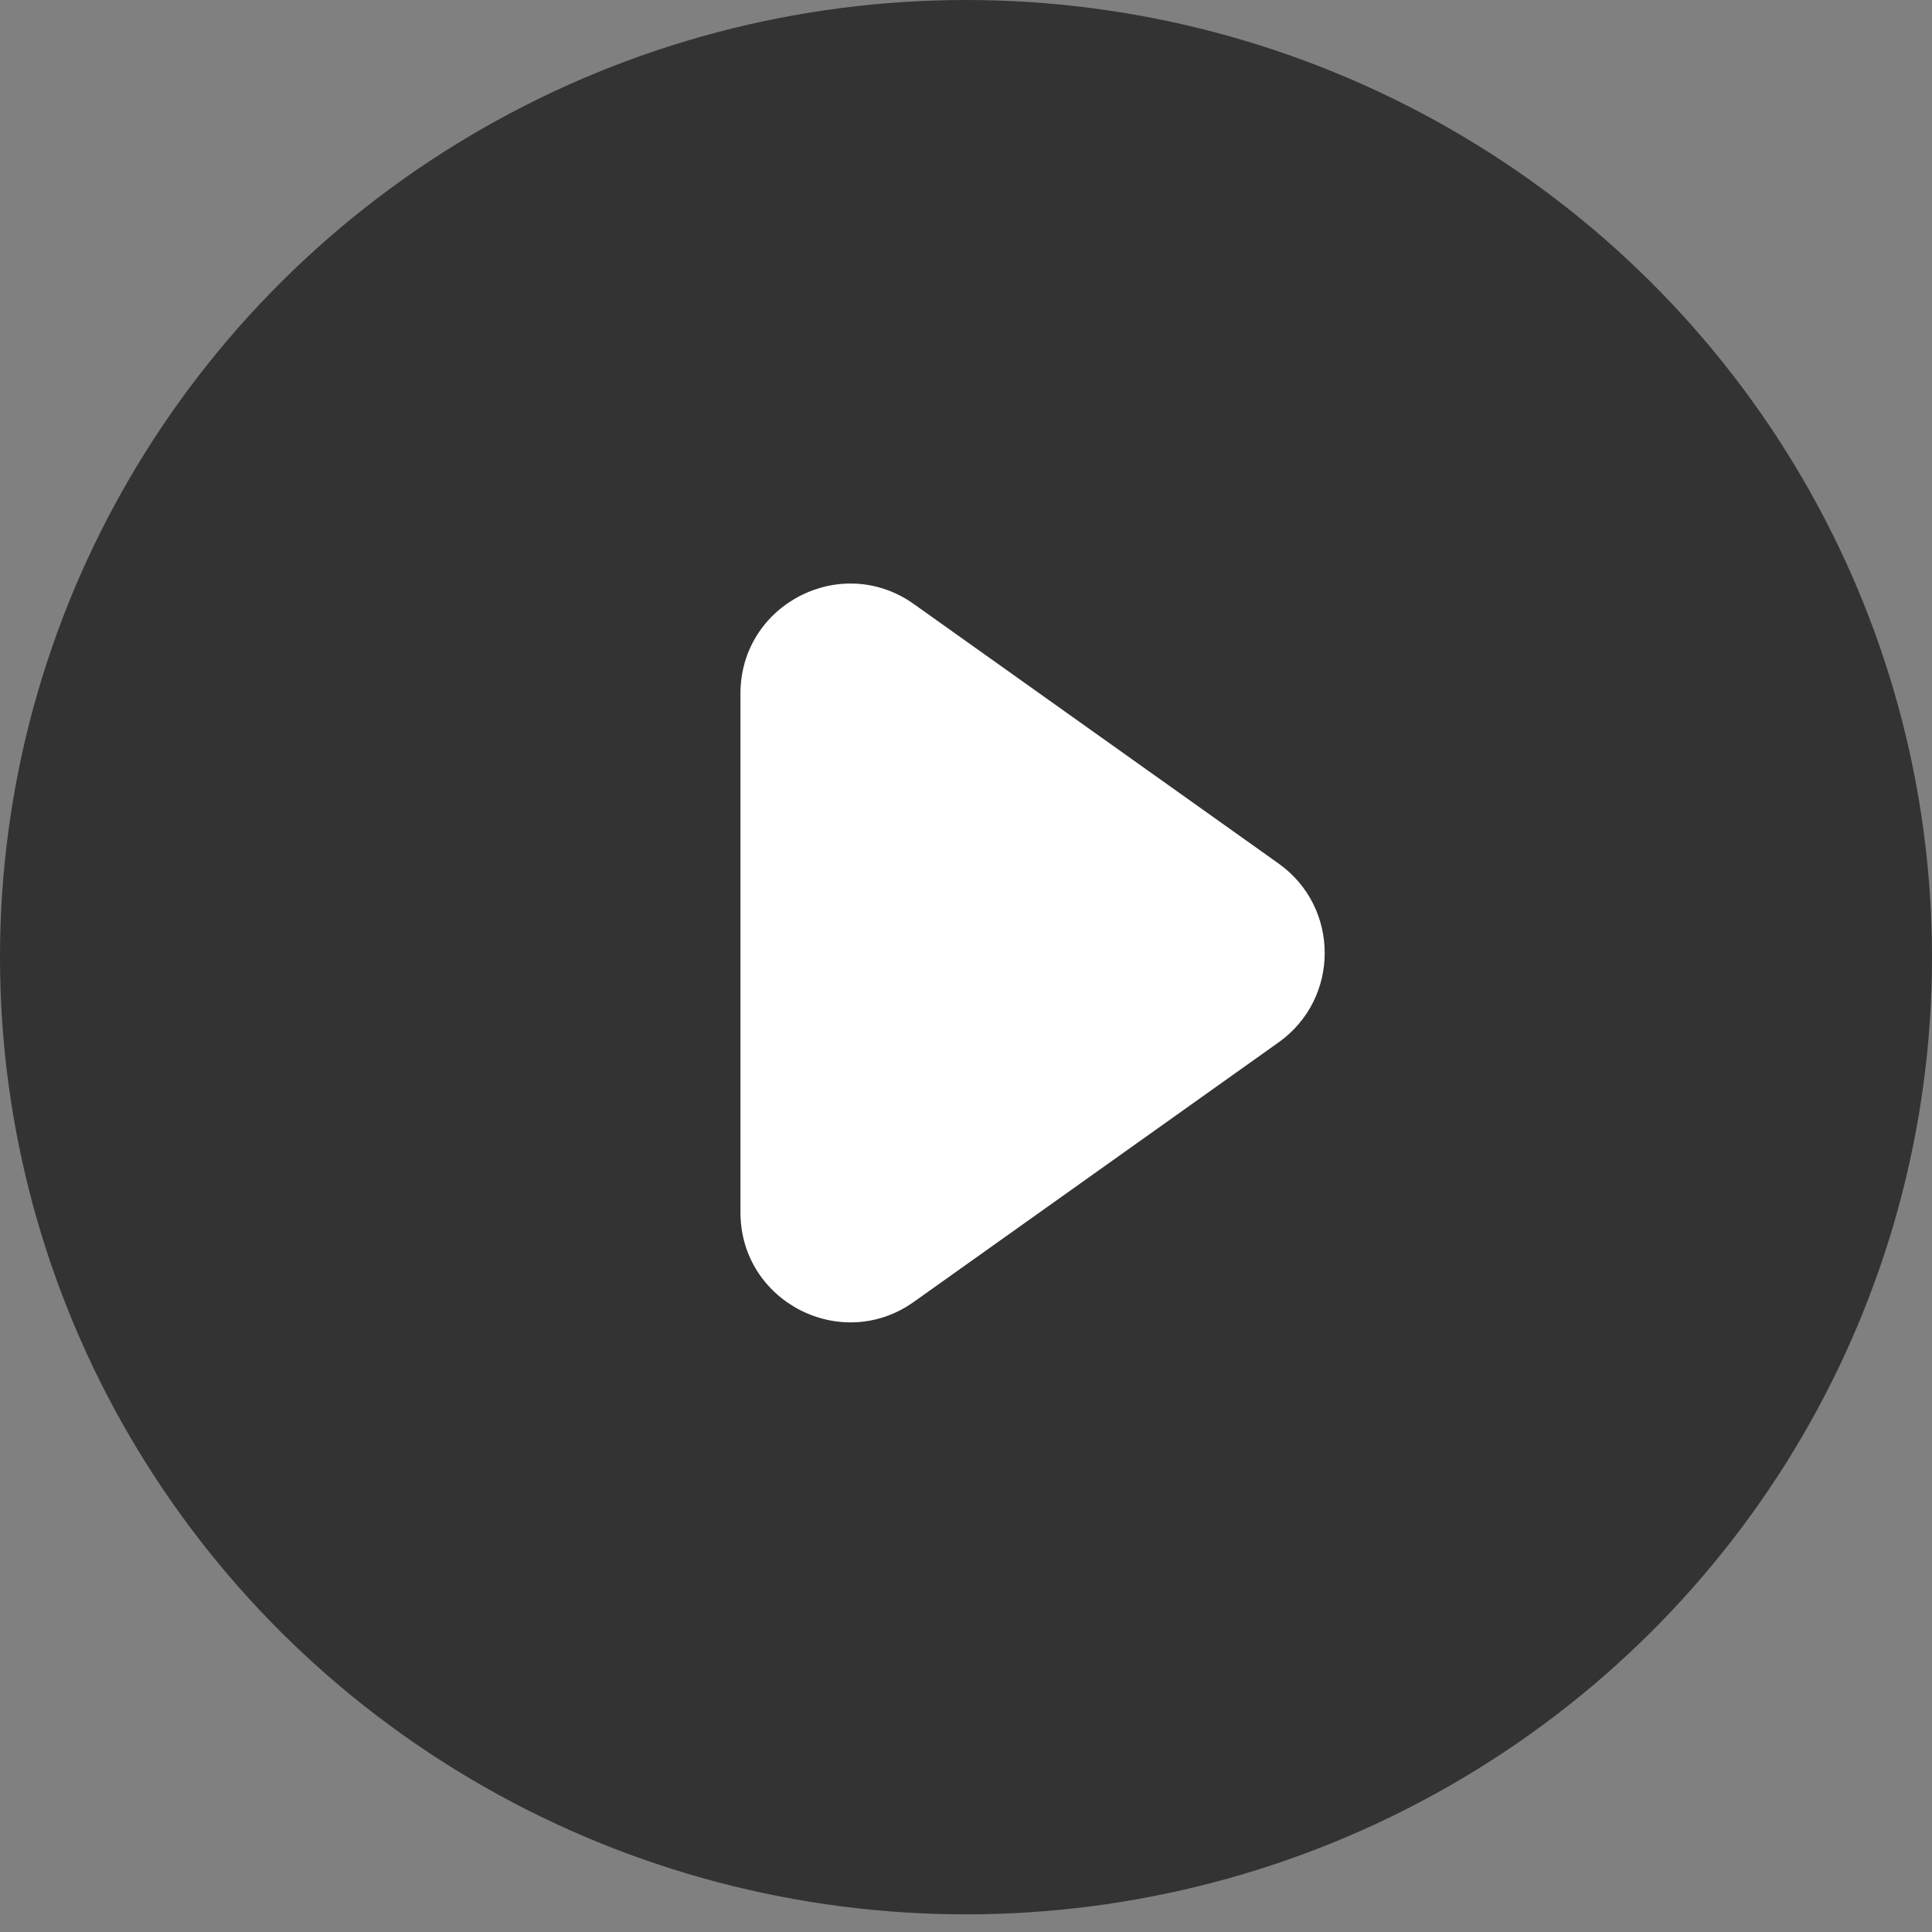 <svg width="88" height="88" viewBox="0 0 88 88" fill="none" xmlns="http://www.w3.org/2000/svg">
<rect x="0" y="0" width="88" height="88" fill="#808080" stroke="none"/>
<g id="Group 506">
<ellipse id="Ellipse 144" cx="44" cy="43.598" rx="44" ry="43.598" fill="black" fill-opacity="0.6"/>
<path id="Vector" d="M58.237 39.332C61.039 41.325 61.039 45.487 58.237 47.48L41.625 59.298C38.315 61.653 33.727 59.286 33.727 55.224V31.588C33.727 27.526 38.315 25.159 41.625 27.514L58.237 39.332Z" fill="white"/>
</g>
</svg>
